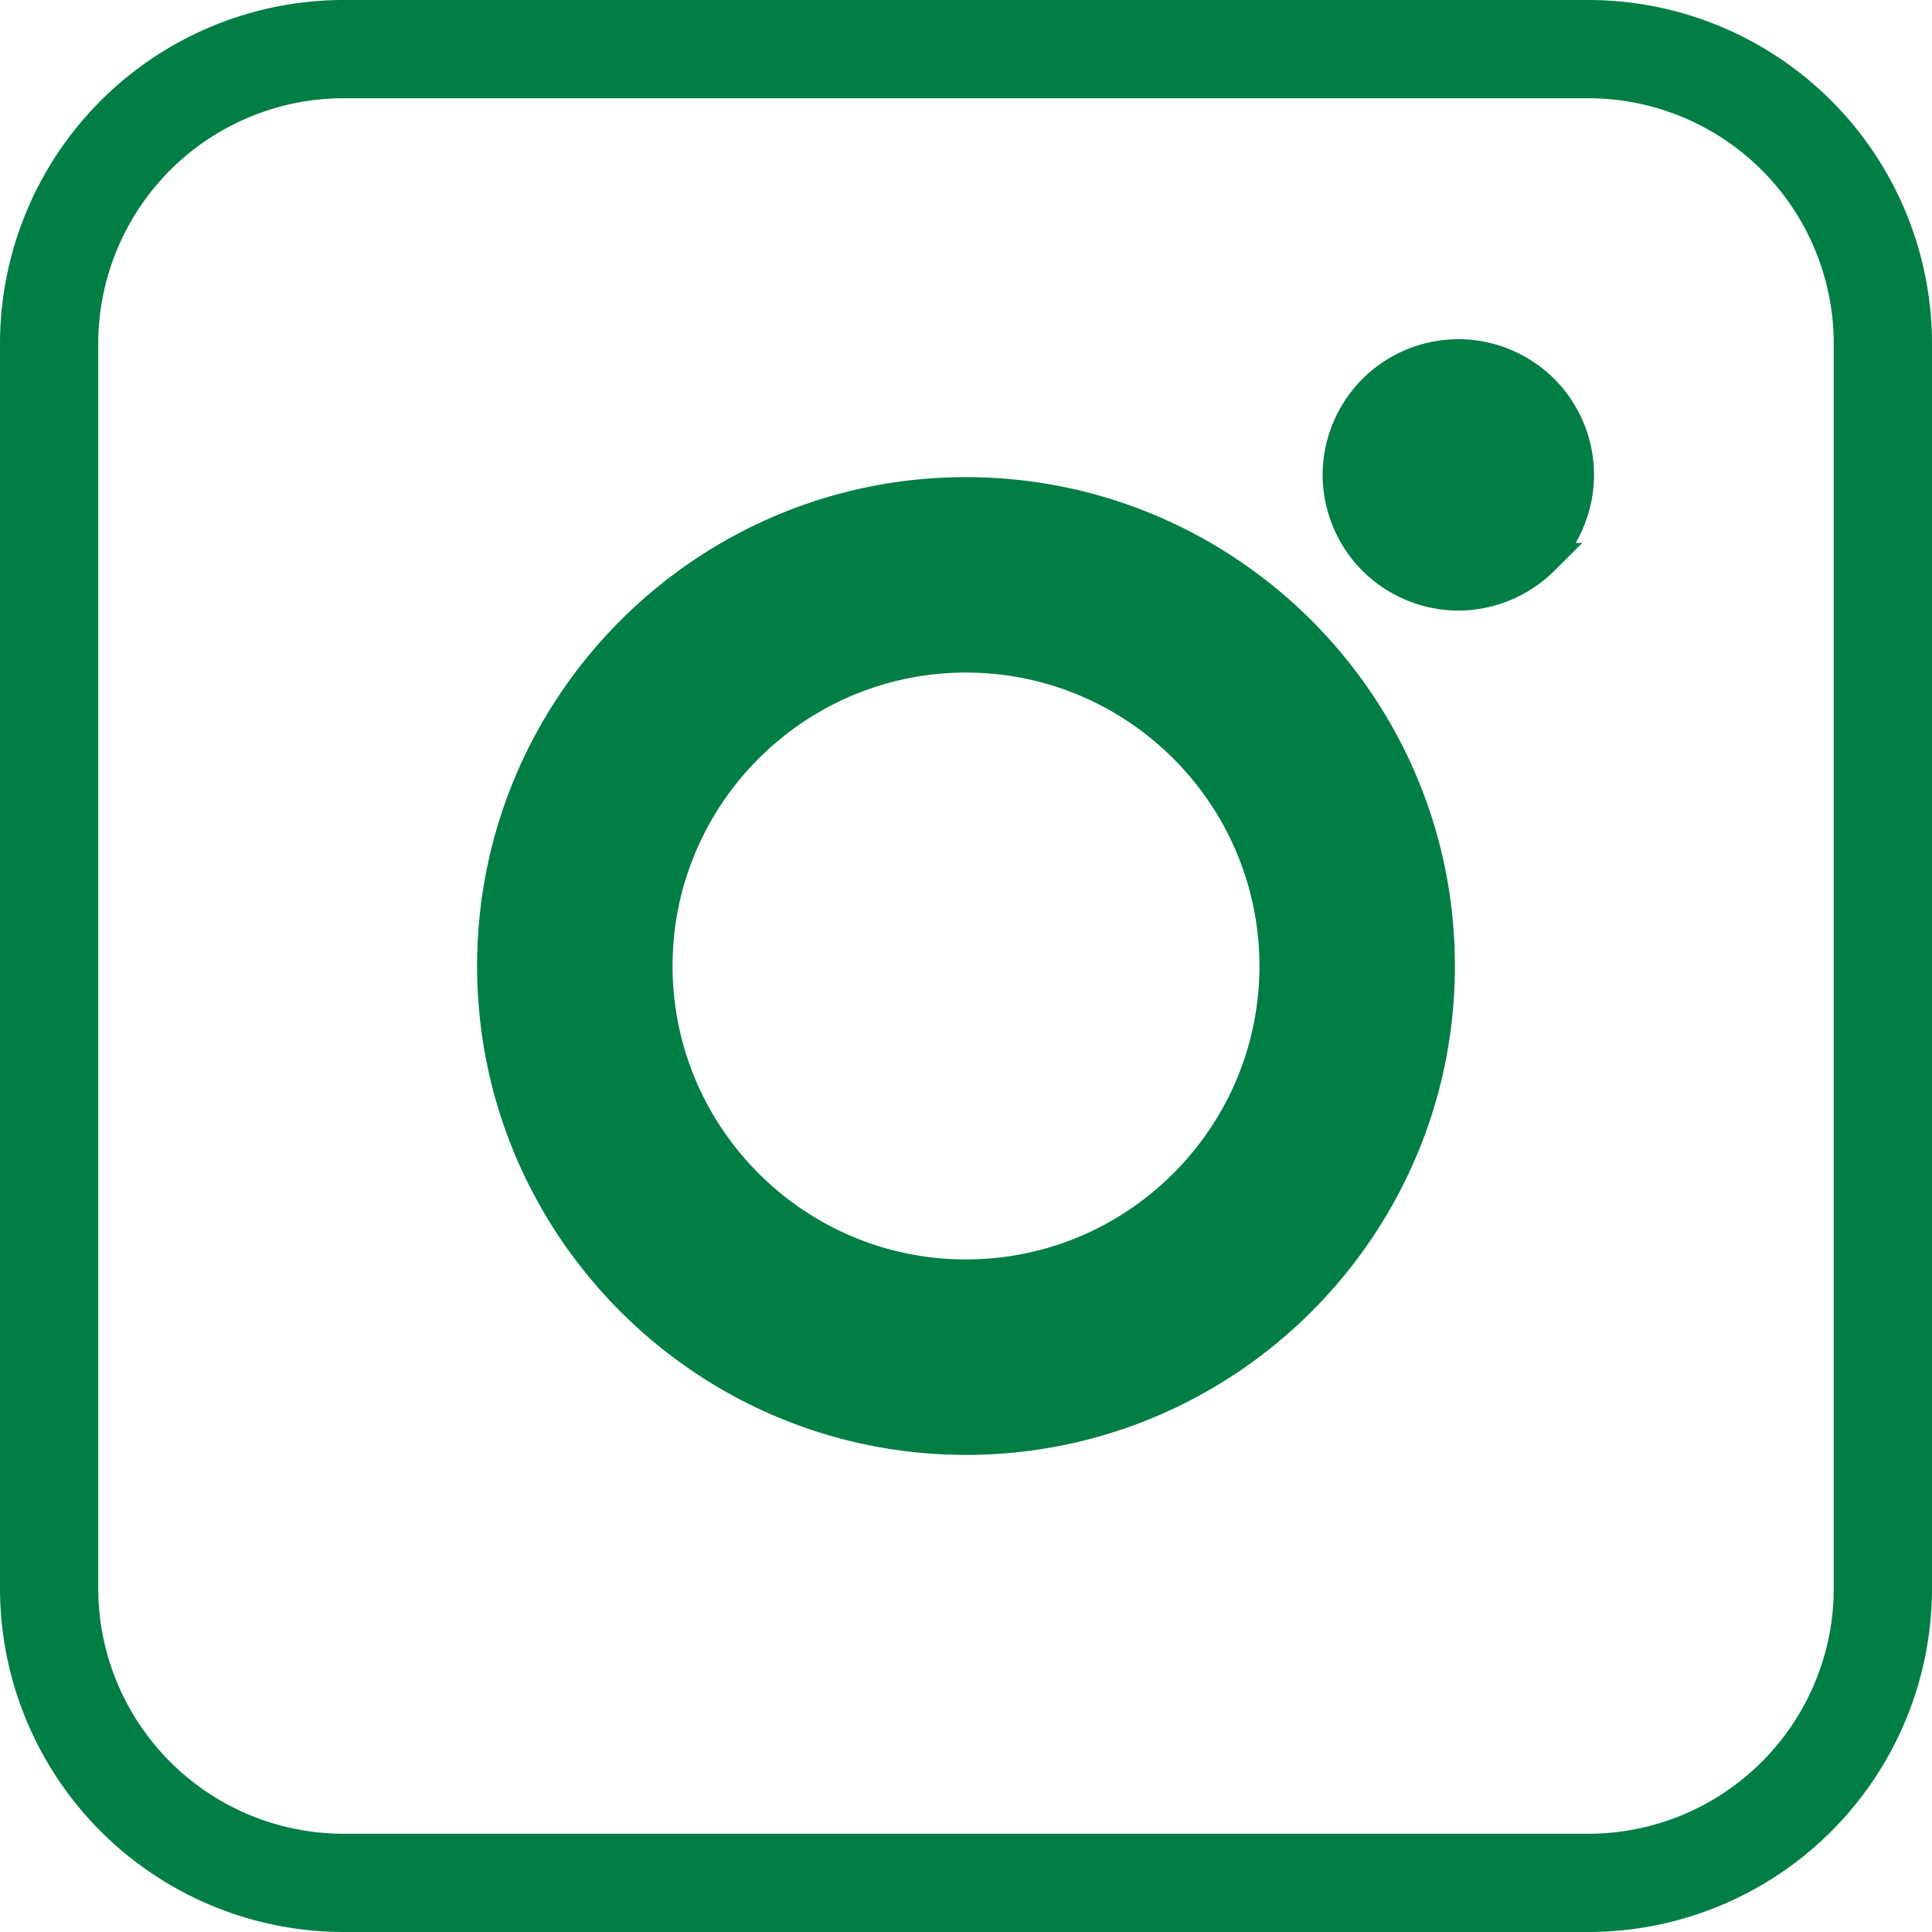<svg xmlns="http://www.w3.org/2000/svg" width="59" height="59" viewBox="0 0 59 59"><g stroke="#007E43" stroke-miterlimit="10"><g fill="#007E43"><path d="M29.5 15.071c-7.957 0-14.43 6.473-14.43 14.43 0 7.956 6.473 14.429 14.43 14.429s14.43-6.473 14.43-14.429c0-7.957-6.473-14.43-14.43-14.43zm0 23.89c-5.217 0-9.461-4.244-9.461-9.461 0-5.217 4.244-9.461 9.461-9.461s9.461 4.244 9.461 9.461c0 5.217-4.244 9.461-9.461 9.461zM44.535 10.858a3.66 3.66 0 0 0-2.574 1.067 3.662 3.662 0 0 0-1.07 2.577c0 .958.391 1.898 1.07 2.577a3.67 3.67 0 0 0 2.574 1.067c.961 0 1.898-.391 2.577-1.067a3.672 3.672 0 0 0 1.067-2.577 3.66 3.66 0 0 0-1.067-2.577 3.657 3.657 0 0 0-2.577-1.067z"/></g><path fill="none" stroke-width="3" d="M48.5 57.5h-38a9 9 0 0 1-9-9v-38a9 9 0 0 1 9-9h38a9 9 0 0 1 9 9v38a9 9 0 0 1-9 9z"/></g></svg>